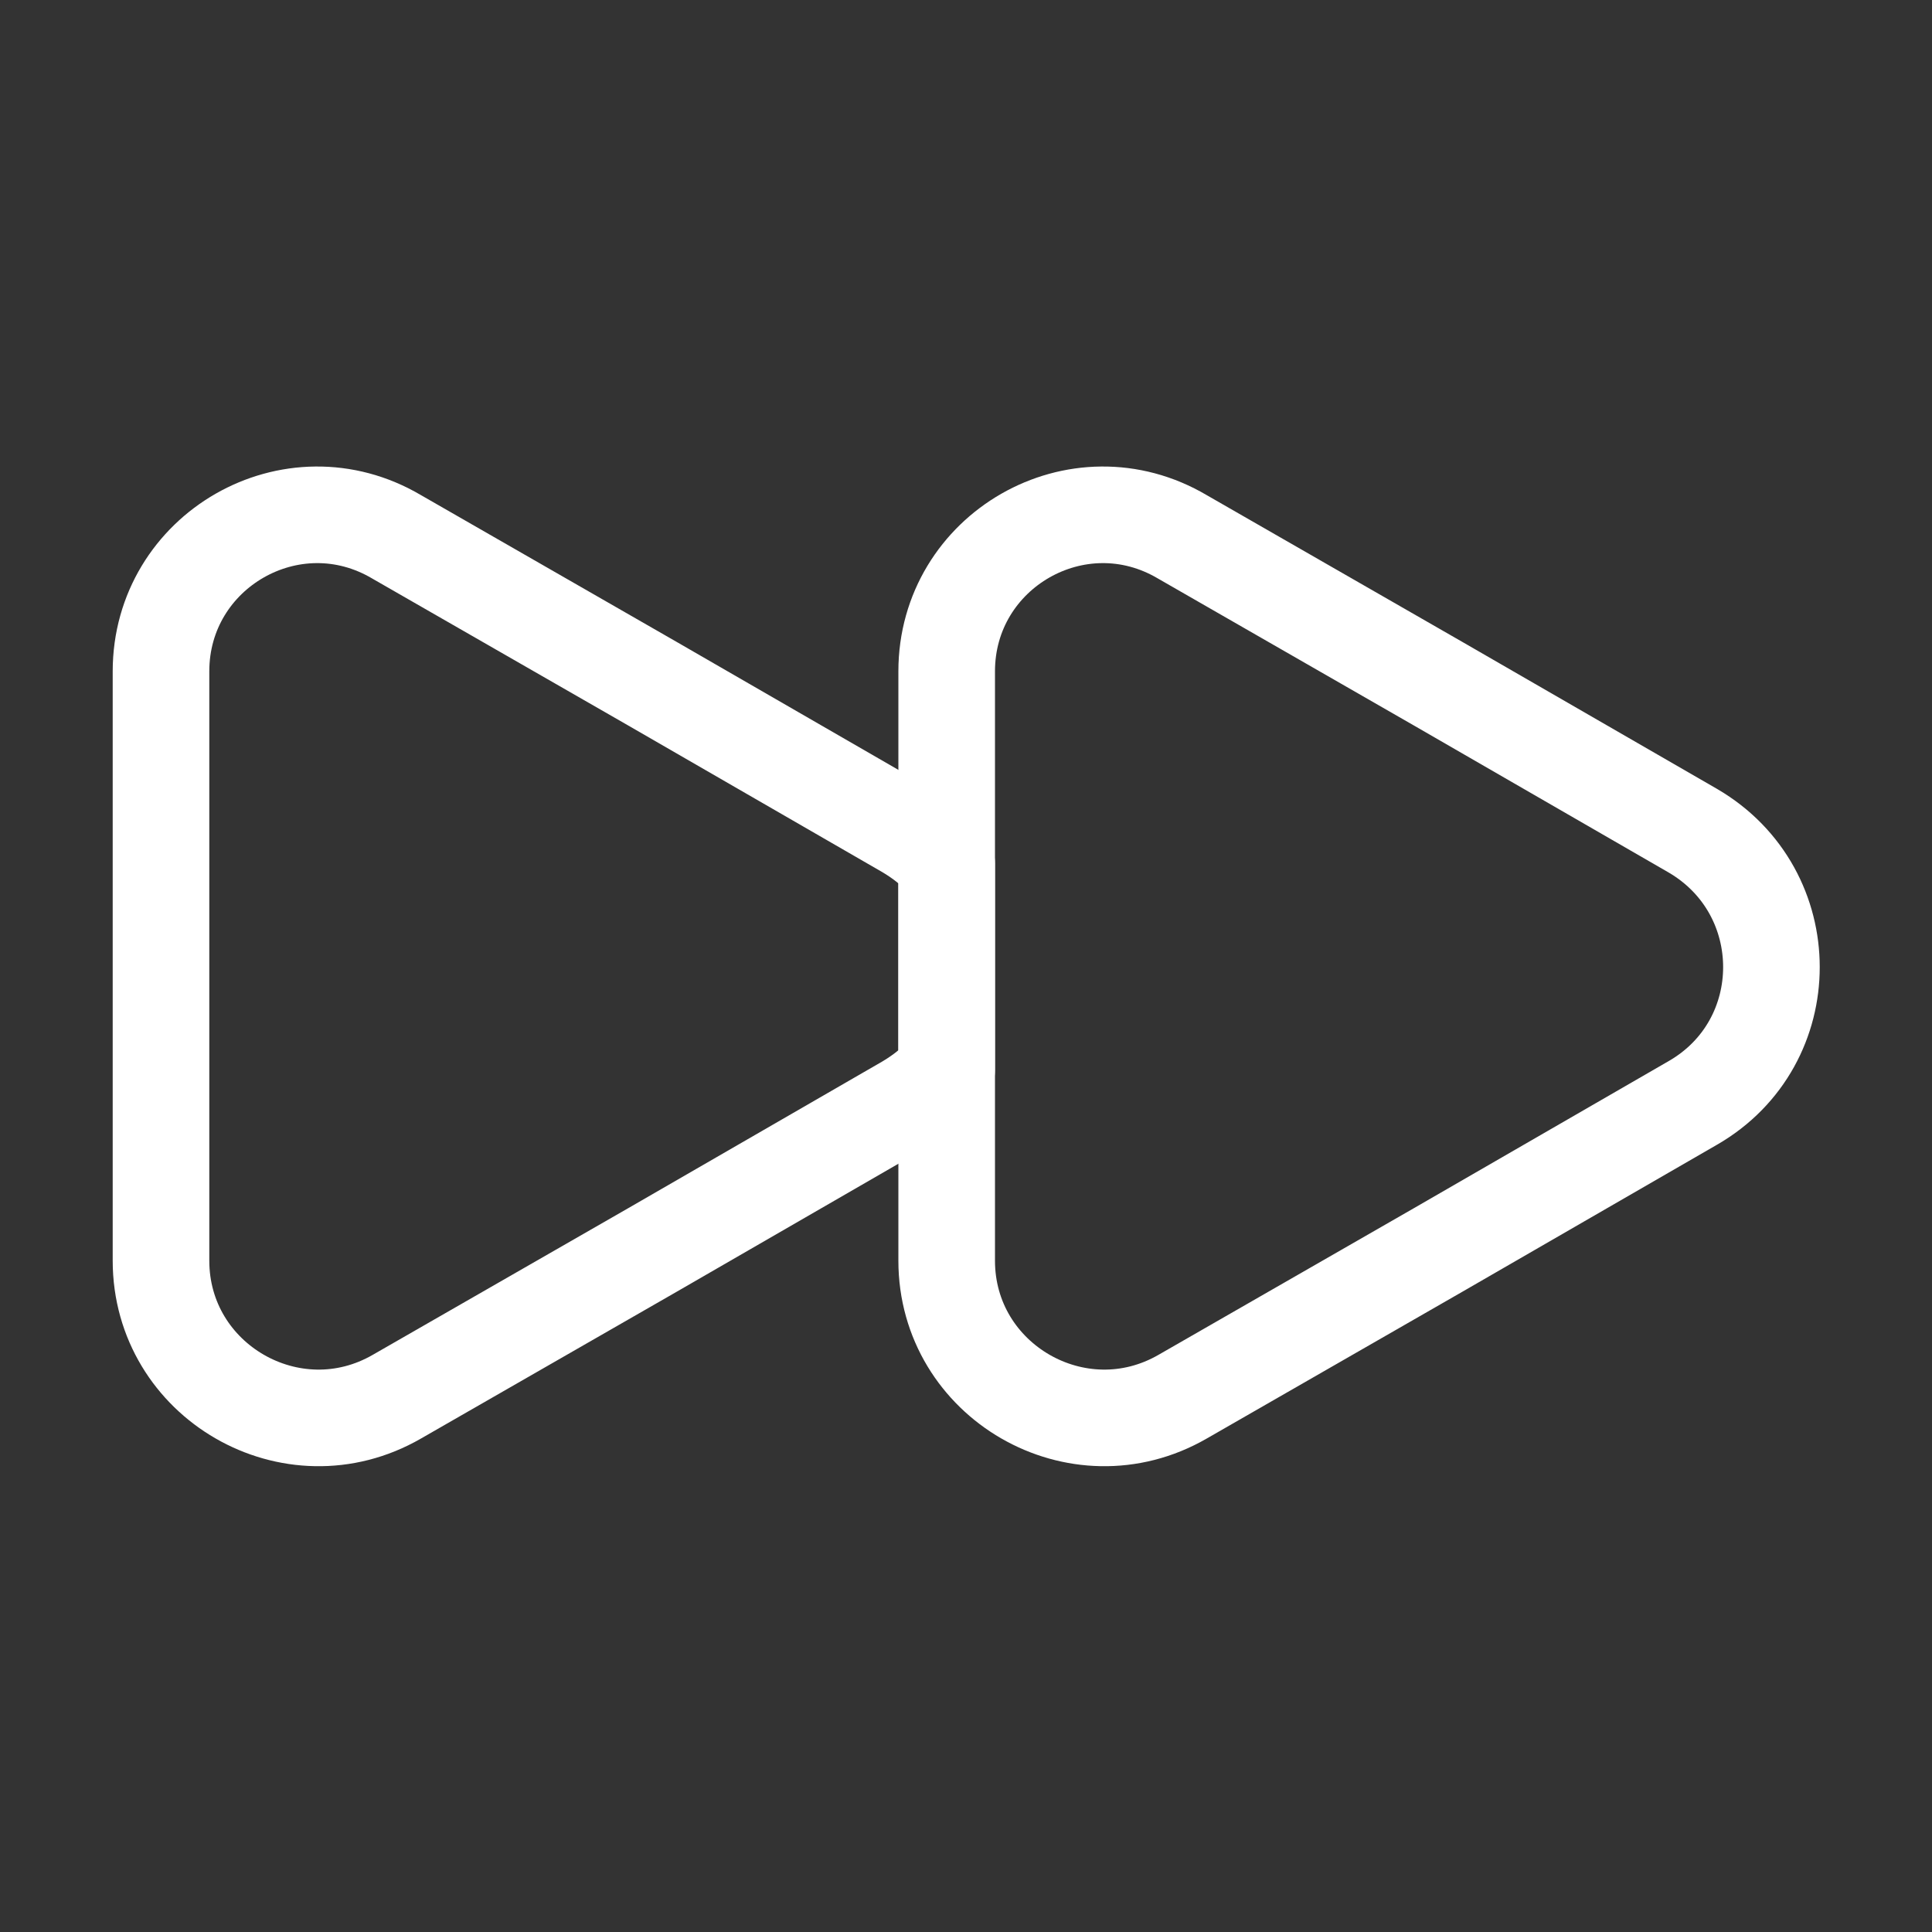 <svg width="30" height="30" viewBox="0 0 30 30" fill="none" xmlns="http://www.w3.org/2000/svg">
<rect x="0" y="0" width="30" height="30" fill="#333333" stroke="none"/>
<path d="M2.5 10.425V19.575C2.5 21.45 4.537 22.625 6.162 21.688L10.125 19.413L14.088 17.125C14.338 16.975 14.537 16.812 14.7 16.613V13.412C14.537 13.213 14.338 13.05 14.088 12.9L10.125 10.613L6.162 8.338C4.537 7.375 2.5 8.55 2.5 10.425Z" stroke="white" stroke-width="1.5" stroke-linecap="round" stroke-linejoin="round"/>
<path d="M14.7 10.425V19.575C14.7 21.45 16.738 22.625 18.363 21.688L22.325 19.413L26.288 17.125C27.913 16.188 27.913 13.85 26.288 12.9L22.325 10.613L18.363 8.338C16.738 7.375 14.7 8.55 14.7 10.425Z" stroke="white" stroke-width="1.5" stroke-linecap="round" stroke-linejoin="round"/>
</svg>
